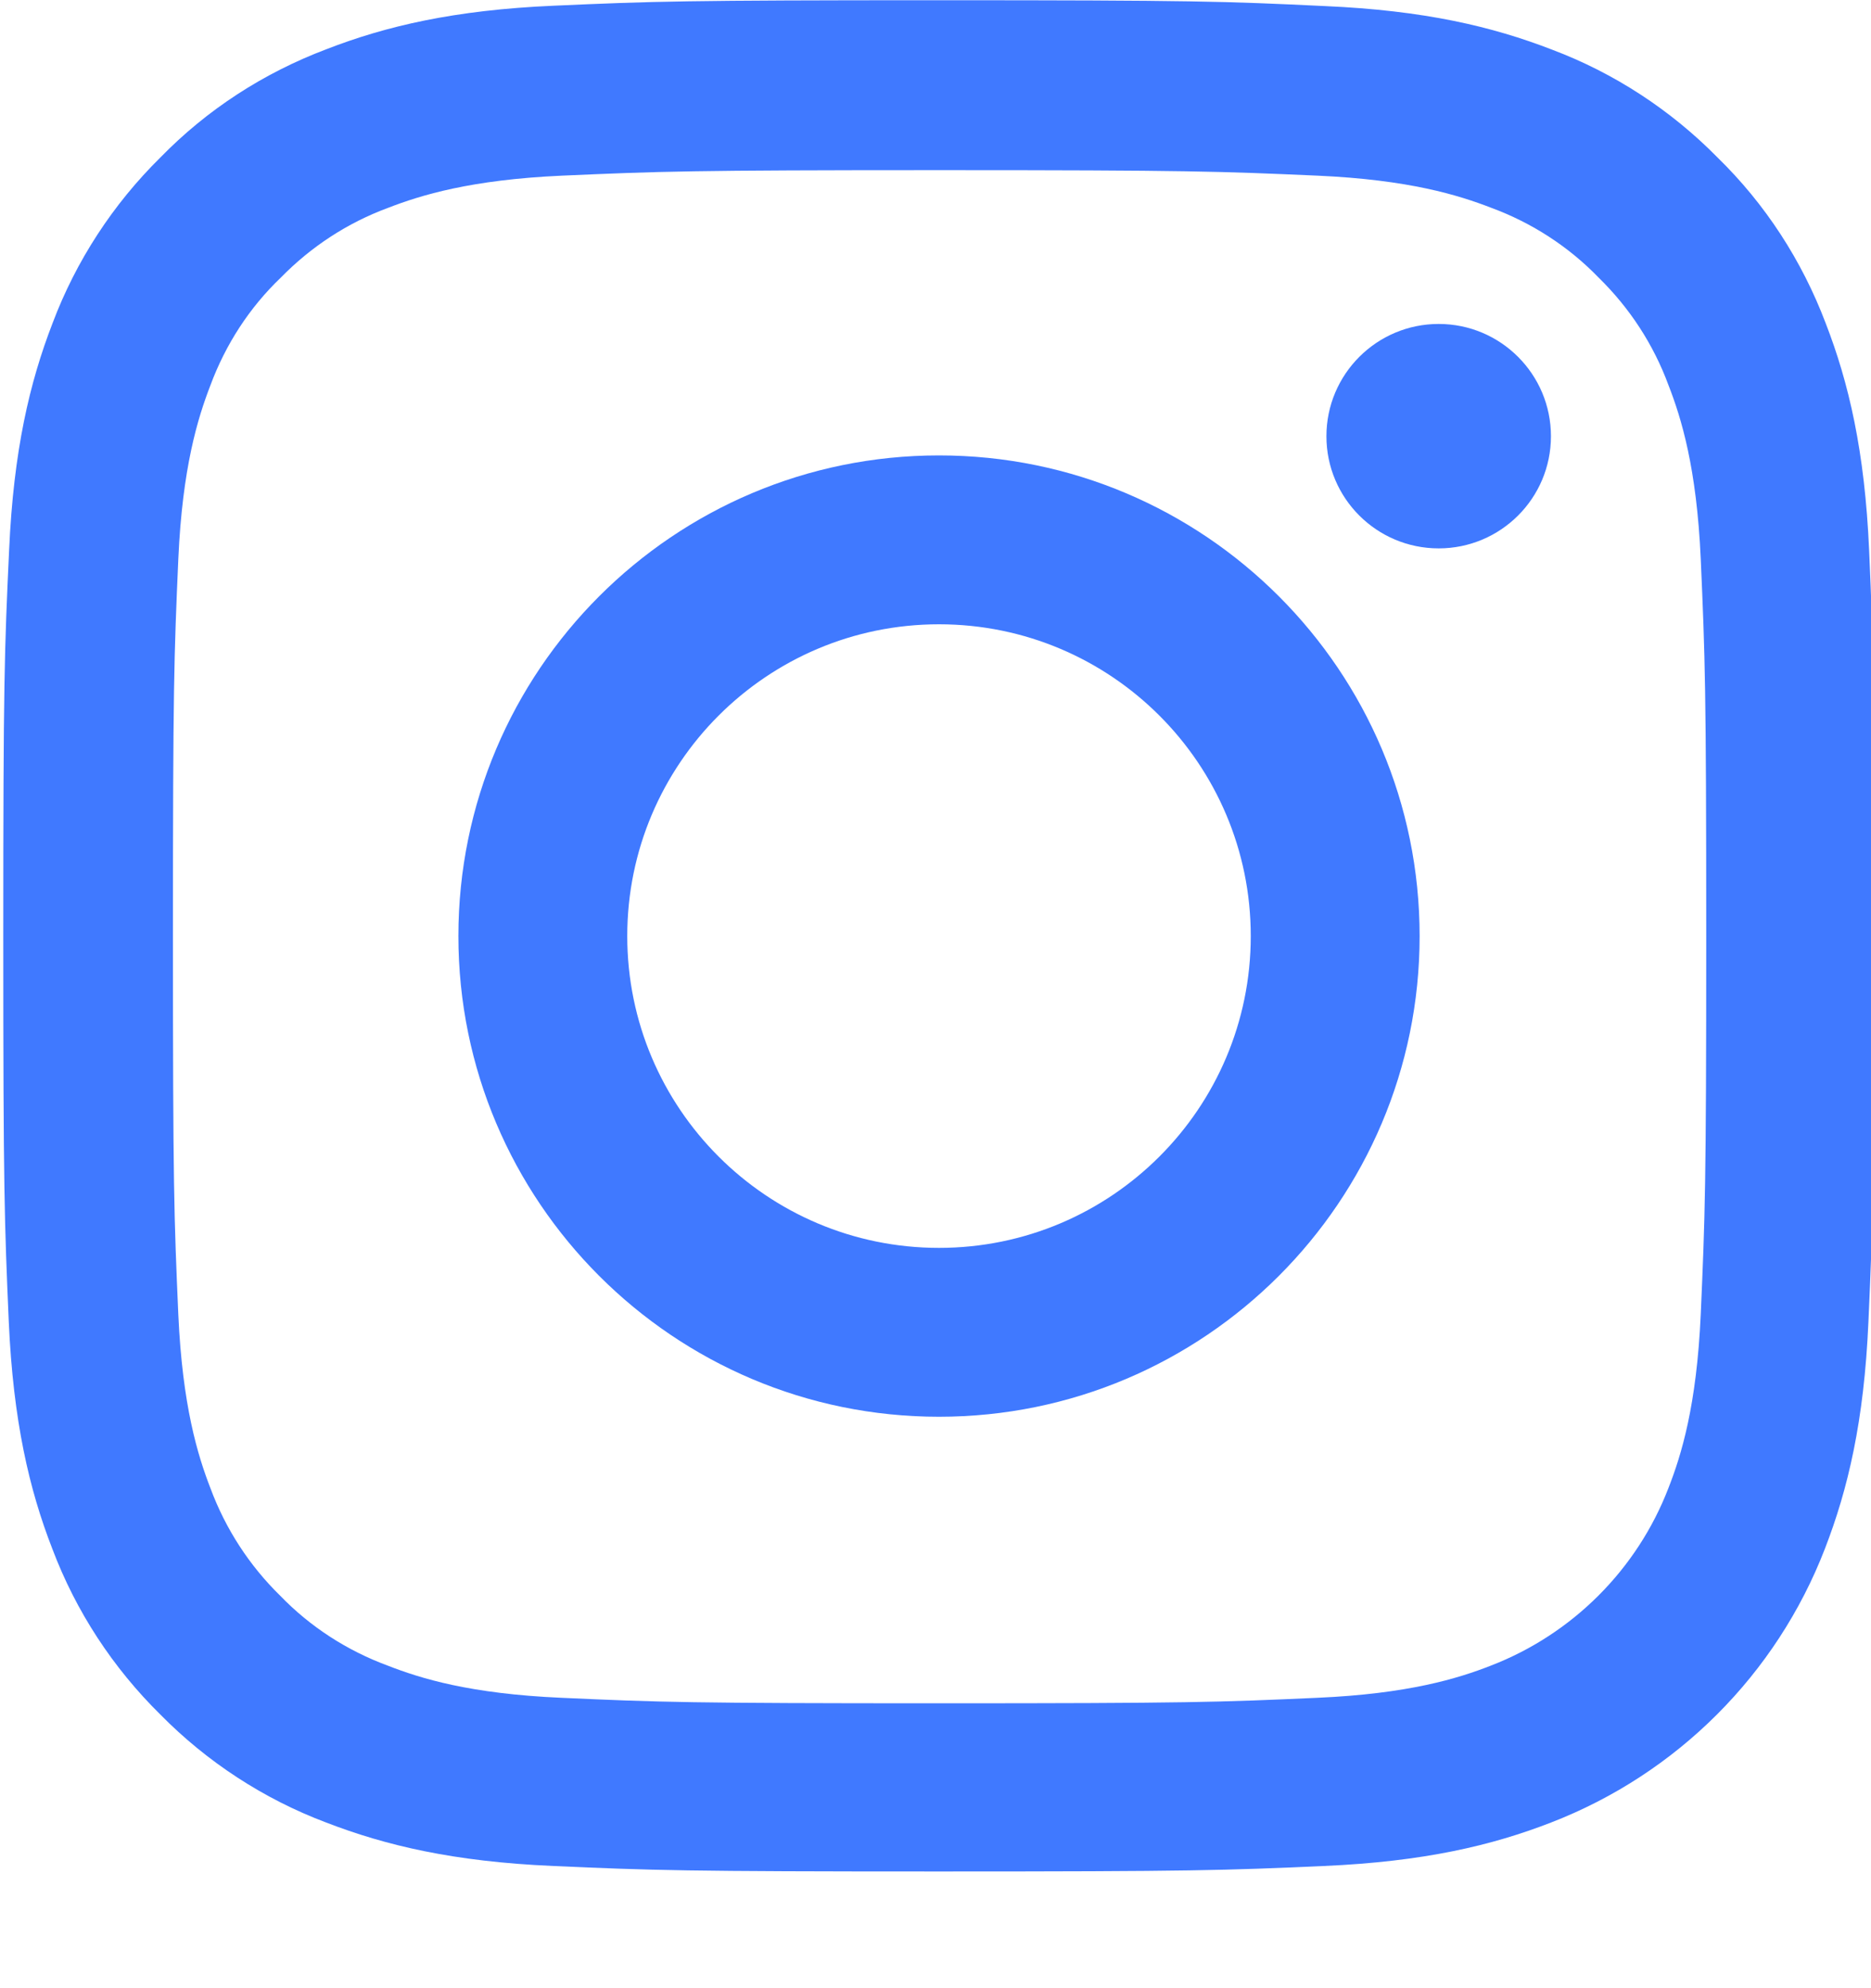 <svg width="16" height="17" viewBox="0 0 16 17" fill="none" xmlns="http://www.w3.org/2000/svg">
<g clip-path="url(#clip0_3_556)">
<path d="M15.984 4.706C15.947 3.856 15.809 3.271 15.613 2.765C15.409 2.227 15.097 1.746 14.687 1.346C14.287 0.94 13.803 0.624 13.271 0.424C12.762 0.227 12.181 0.089 11.33 0.052C10.474 0.011 10.202 0.002 8.03 0.002C5.857 0.002 5.586 0.011 4.732 0.049C3.882 0.086 3.298 0.224 2.791 0.421C2.254 0.624 1.772 0.936 1.372 1.346C0.966 1.746 0.65 2.231 0.45 2.762C0.253 3.271 0.116 3.853 0.078 4.703C0.038 5.559 0.028 5.831 0.028 8.004C0.028 10.176 0.038 10.448 0.075 11.301C0.113 12.151 0.25 12.736 0.447 13.242C0.65 13.78 0.966 14.261 1.372 14.661C1.772 15.067 2.257 15.383 2.788 15.583C3.298 15.78 3.879 15.918 4.729 15.955C5.582 15.993 5.854 16.002 8.027 16.002C10.199 16.002 10.471 15.993 11.324 15.955C12.174 15.918 12.759 15.78 13.265 15.583C14.34 15.167 15.191 14.317 15.606 13.242C15.803 12.733 15.941 12.151 15.978 11.301C16.016 10.448 16.025 10.176 16.025 8.004C16.025 5.831 16.022 5.559 15.984 4.706ZM14.544 11.239C14.509 12.02 14.378 12.442 14.268 12.723C14 13.42 13.446 13.973 12.749 14.242C12.468 14.352 12.043 14.483 11.265 14.517C10.421 14.555 10.168 14.564 8.033 14.564C5.898 14.564 5.642 14.555 4.801 14.517C4.02 14.483 3.598 14.352 3.316 14.242C2.969 14.114 2.654 13.911 2.397 13.645C2.132 13.386 1.929 13.073 1.8 12.726C1.691 12.445 1.56 12.02 1.525 11.242C1.488 10.398 1.479 10.145 1.479 8.01C1.479 5.875 1.488 5.619 1.525 4.778C1.56 3.997 1.691 3.575 1.8 3.293C1.929 2.946 2.132 2.631 2.401 2.374C2.66 2.109 2.972 1.905 3.319 1.777C3.601 1.668 4.026 1.537 4.804 1.502C5.648 1.465 5.901 1.455 8.036 1.455C10.174 1.455 10.427 1.465 11.268 1.502C12.049 1.537 12.471 1.668 12.753 1.777C13.1 1.905 13.415 2.109 13.671 2.374C13.937 2.634 14.14 2.946 14.268 3.293C14.378 3.575 14.509 4 14.544 4.778C14.581 5.622 14.591 5.875 14.591 8.01C14.591 10.145 14.581 10.395 14.544 11.239Z" fill="#4079FF"/>
<path d="M8.03 3.894C5.761 3.894 3.92 5.735 3.92 8.004C3.92 10.273 5.761 12.114 8.03 12.114C10.299 12.114 12.14 10.273 12.14 8.004C12.14 5.735 10.299 3.894 8.03 3.894ZM8.03 10.67C6.558 10.67 5.364 9.476 5.364 8.004C5.364 6.532 6.558 5.338 8.03 5.338C9.502 5.338 10.696 6.532 10.696 8.004C10.696 9.476 9.502 10.67 8.03 10.67Z" fill="#4079FF"/>
<path d="M13.263 3.73C13.263 4.26 12.833 4.689 12.303 4.689C11.773 4.689 11.343 4.26 11.343 3.73C11.343 3.2 11.773 2.77 12.303 2.77C12.833 2.77 13.263 3.2 13.263 3.73Z" fill="#4079FF"/>
</g>
<defs>
<clipPath id="clip0_3_556">
<rect width="16" height="16" fill="white" transform="translate(-3.05176e-05 0.002)"/>
</clipPath>
</defs>
</svg>
